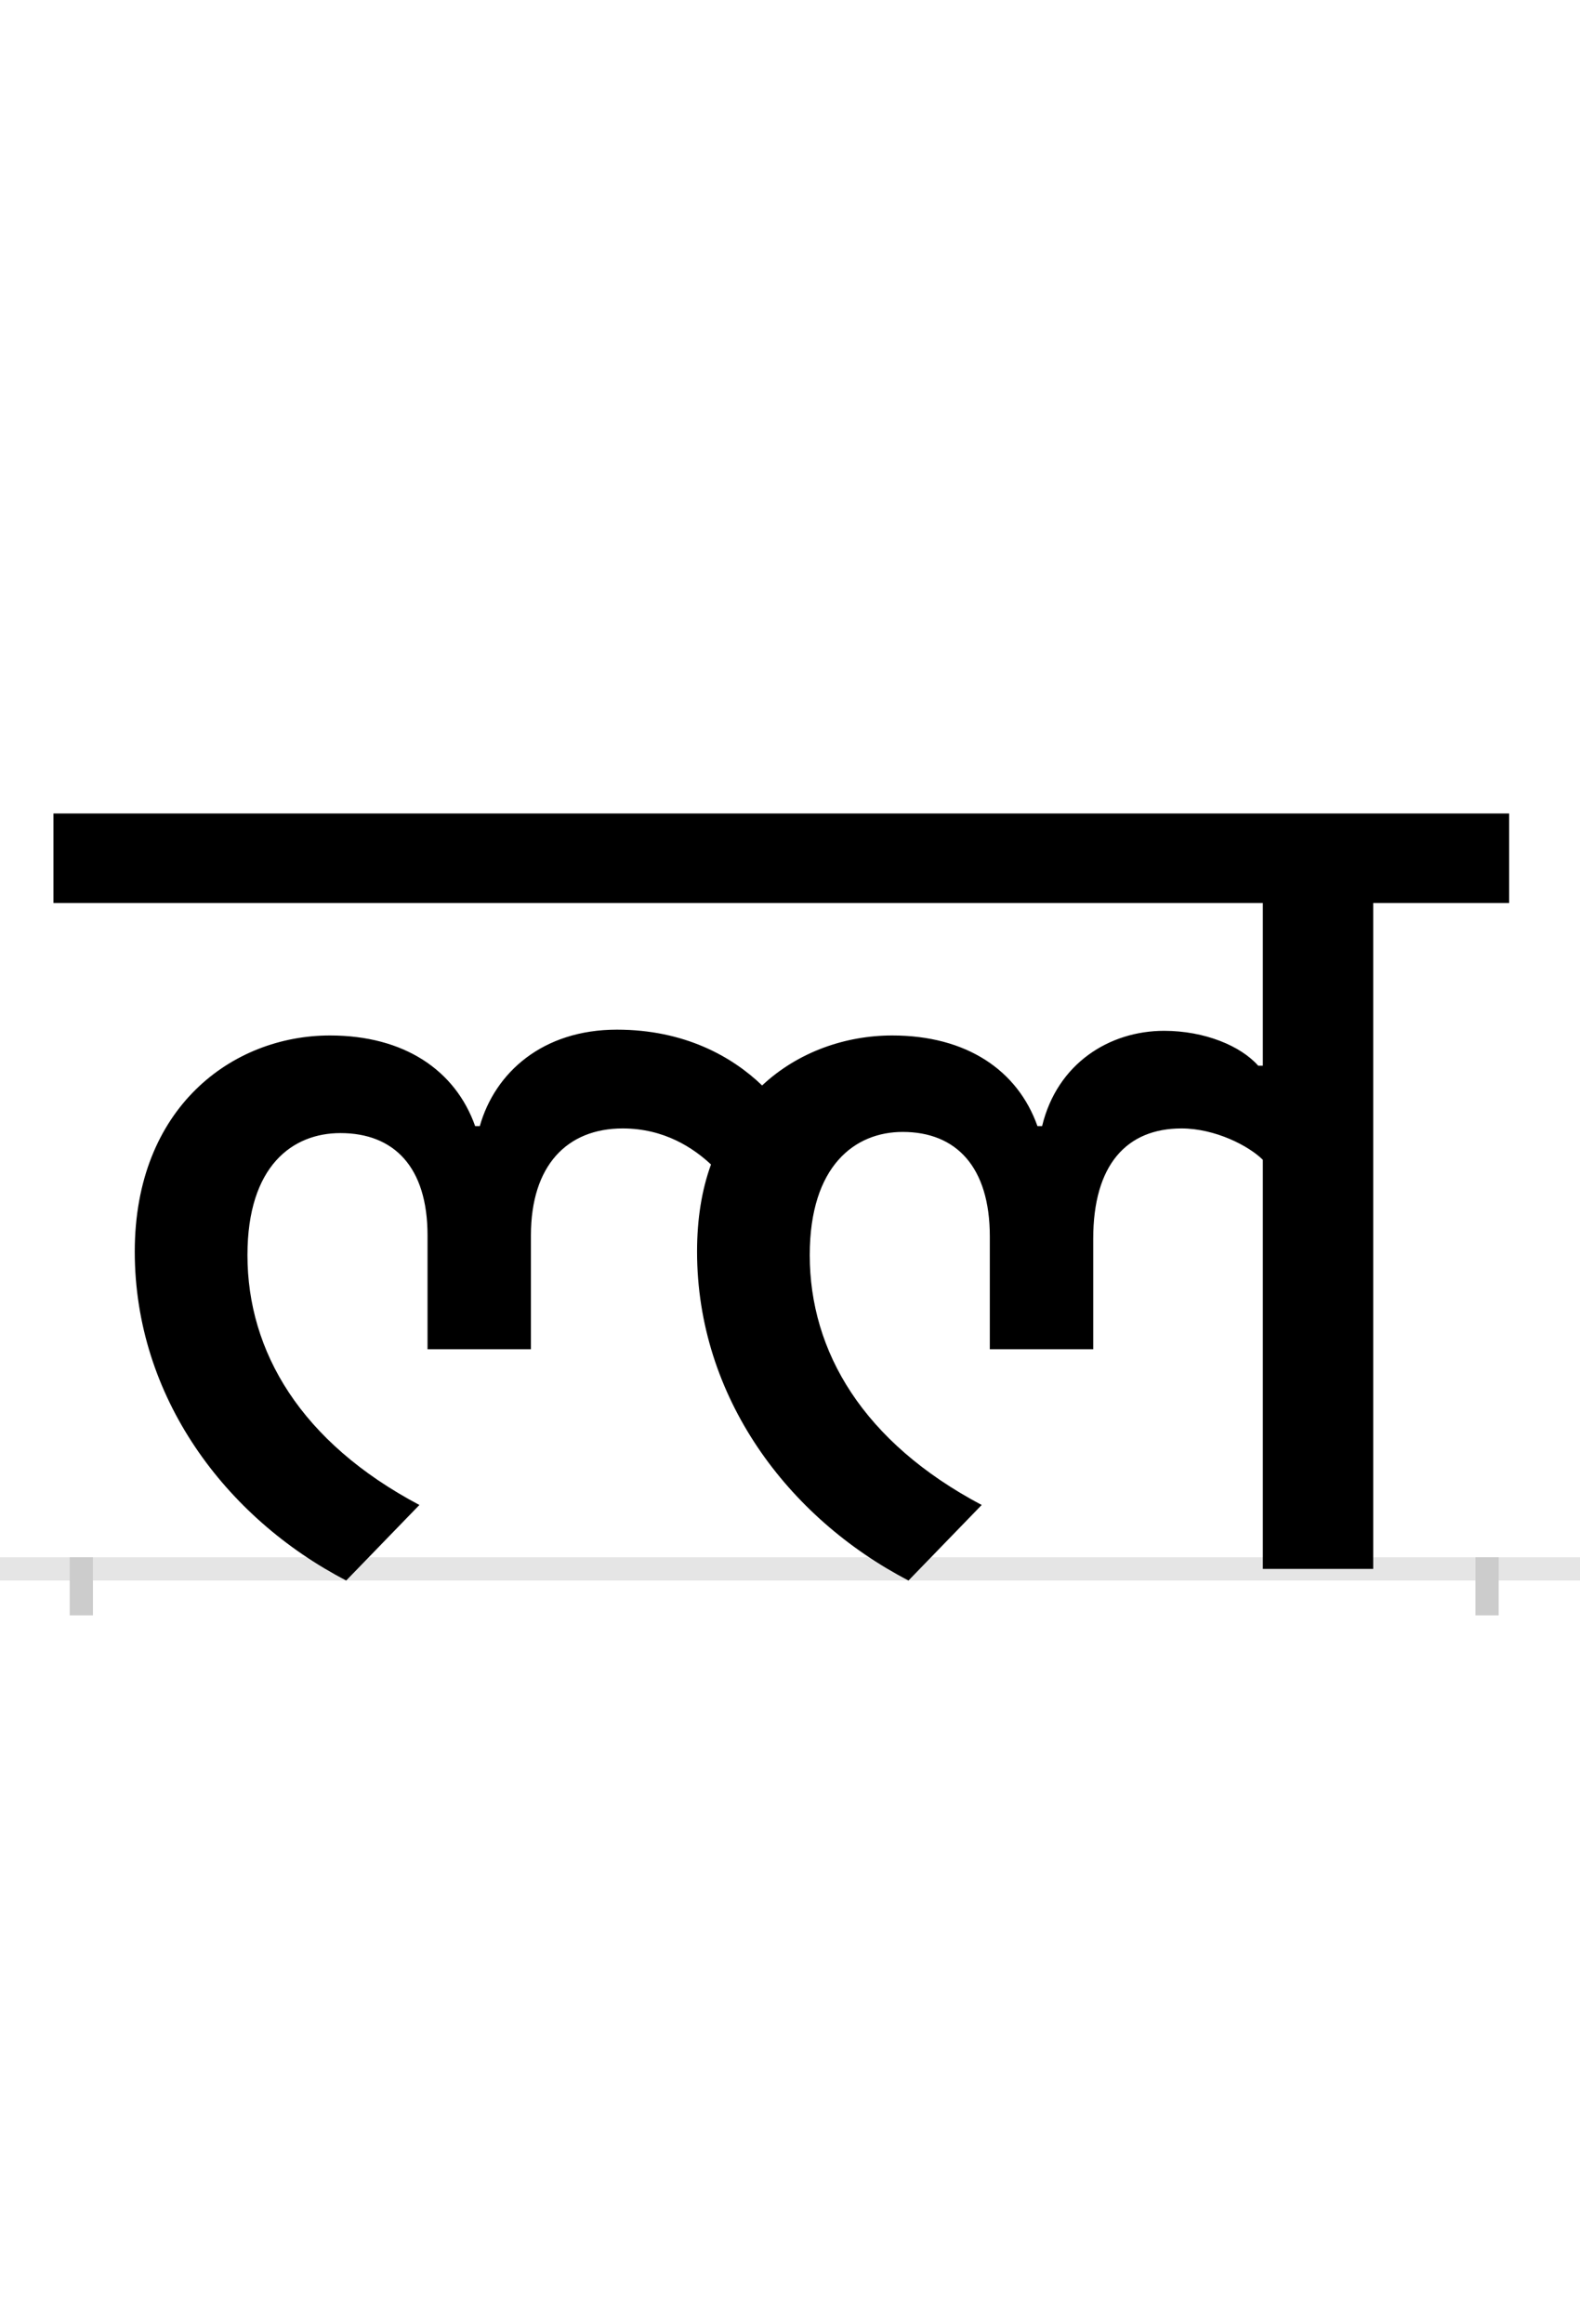 <?xml version="1.0" encoding="UTF-8"?>
<svg height="200.0" version="1.1" width="136.0" xmlns="http://www.w3.org/2000/svg" xmlns:xlink="http://www.w3.org/1999/xlink">
 <rect width="100%" height="100%" fill="#808080" stroke="none"/>
 <path d="M0,0 l136,0 l0,200 l-136,0 Z M0,0" fill="rgb(255,255,255)" transform="matrix(1,0,0,-1,0.0,200.0)"/>
 <path d="M0,0 l136,0" fill="none" stroke="rgb(229,229,229)" stroke-width="2" transform="matrix(1,0,0,-1,0.0,135.0)"/>
 <path d="M0,1 l0,-5" fill="none" stroke="rgb(204,204,204)" stroke-width="2" transform="matrix(1,0,0,-1,7.0,135.0)"/>
 <path d="M0,1 l0,-5" fill="none" stroke="rgb(204,204,204)" stroke-width="2" transform="matrix(1,0,0,-1,128.0,135.0)"/>
 <path d="M214,459 c-84,0,-168,-62,-168,-186 c0,-125,78,-229,182,-283 l63,65 c-102,54,-148,132,-148,215 c0,77,39,105,80,105 c46,0,75,-29,75,-88 l0,-98 l89,0 l0,98 c0,60,31,92,79,92 c36,0,61,-17,76,-31 c-8,-22,-12,-47,-12,-75 c0,-125,78,-229,182,-283 l63,65 c-102,54,-148,132,-148,215 c0,77,39,106,80,106 c46,0,75,-30,75,-90 l0,-97 l89,0 l0,95 c0,64,29,95,76,95 c29,0,58,-15,70,-27 l0,-352 l95,0 l0,573 l117,0 l0,77 l-1253,0 l0,-77 l1041,0 l0,-140 l-4,0 c-15,17,-46,30,-81,30 c-47,0,-92,-28,-105,-82 l-4,0 c-17,48,-61,78,-125,78 c-40,0,-81,-14,-112,-43 c-26,25,-67,48,-125,48 c-64,0,-105,-37,-118,-83 l-4,0 c-17,48,-61,78,-125,78 Z M214,459" fill="rgb(0,0,0)" transform="matrix(0.1,0.0,0.0,-0.1,7.0,135.0)"/>
</svg>